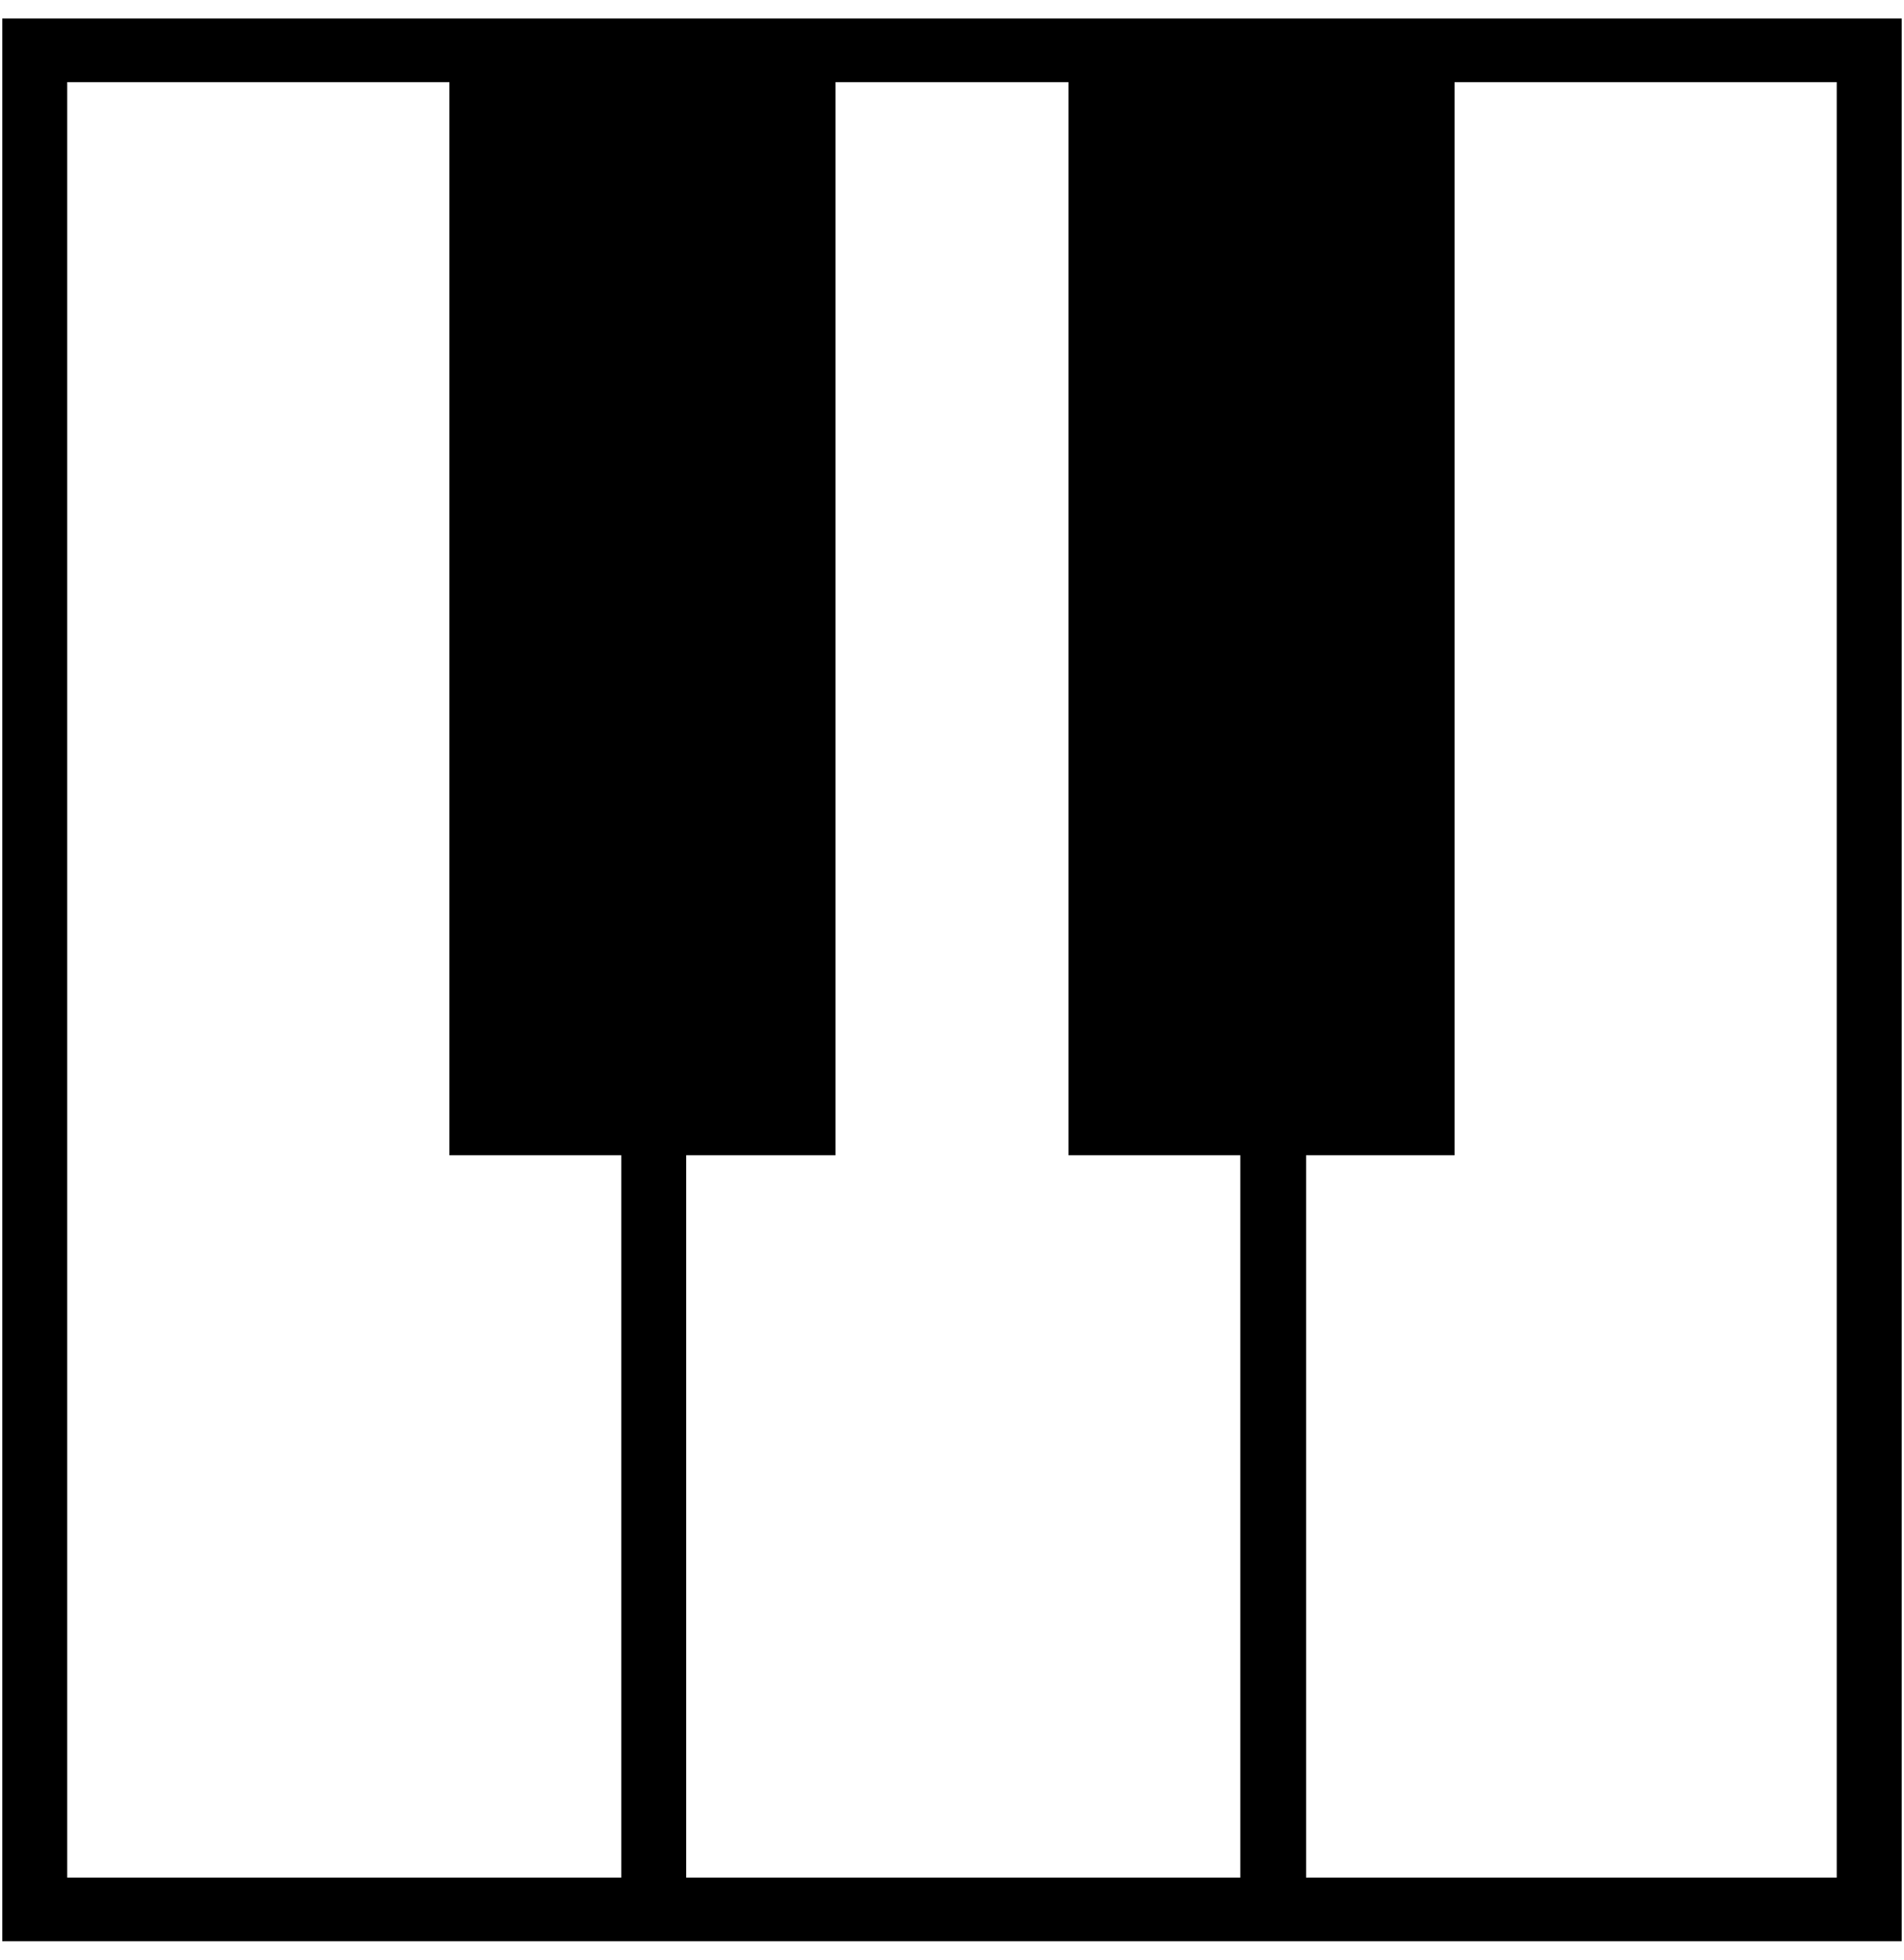 <svg xmlns="http://www.w3.org/2000/svg" width="102" height="105" viewBox="0 0 102 105">
  <path d="M68.715,0.992 L66.446,0.992 L35.554,0.992 L33.285,0.992 L0.122,0.992 L0.122,104.014 L33.283,104.014 L35.552,104.014 L66.445,104.014 L68.714,104.014 L101.876,104.014 L101.876,0.992 L68.715,0.992 Z M33.285,100.605 L3.601,100.605 L3.601,4.401 L24.075,4.401 L24.075,61.901 L33.283,61.901 L33.283,100.605 L33.285,100.605 Z M66.446,100.605 L36.761,100.605 L36.761,61.901 L44.761,61.901 L44.761,4.401 L57.238,4.401 L57.238,61.901 L66.446,61.901 L66.446,100.605 Z M98.397,100.605 L69.969,100.605 L69.969,61.901 L77.923,61.901 L77.923,4.401 L98.396,4.401 L98.396,100.605 L98.397,100.605 Z"></path>
</svg>
